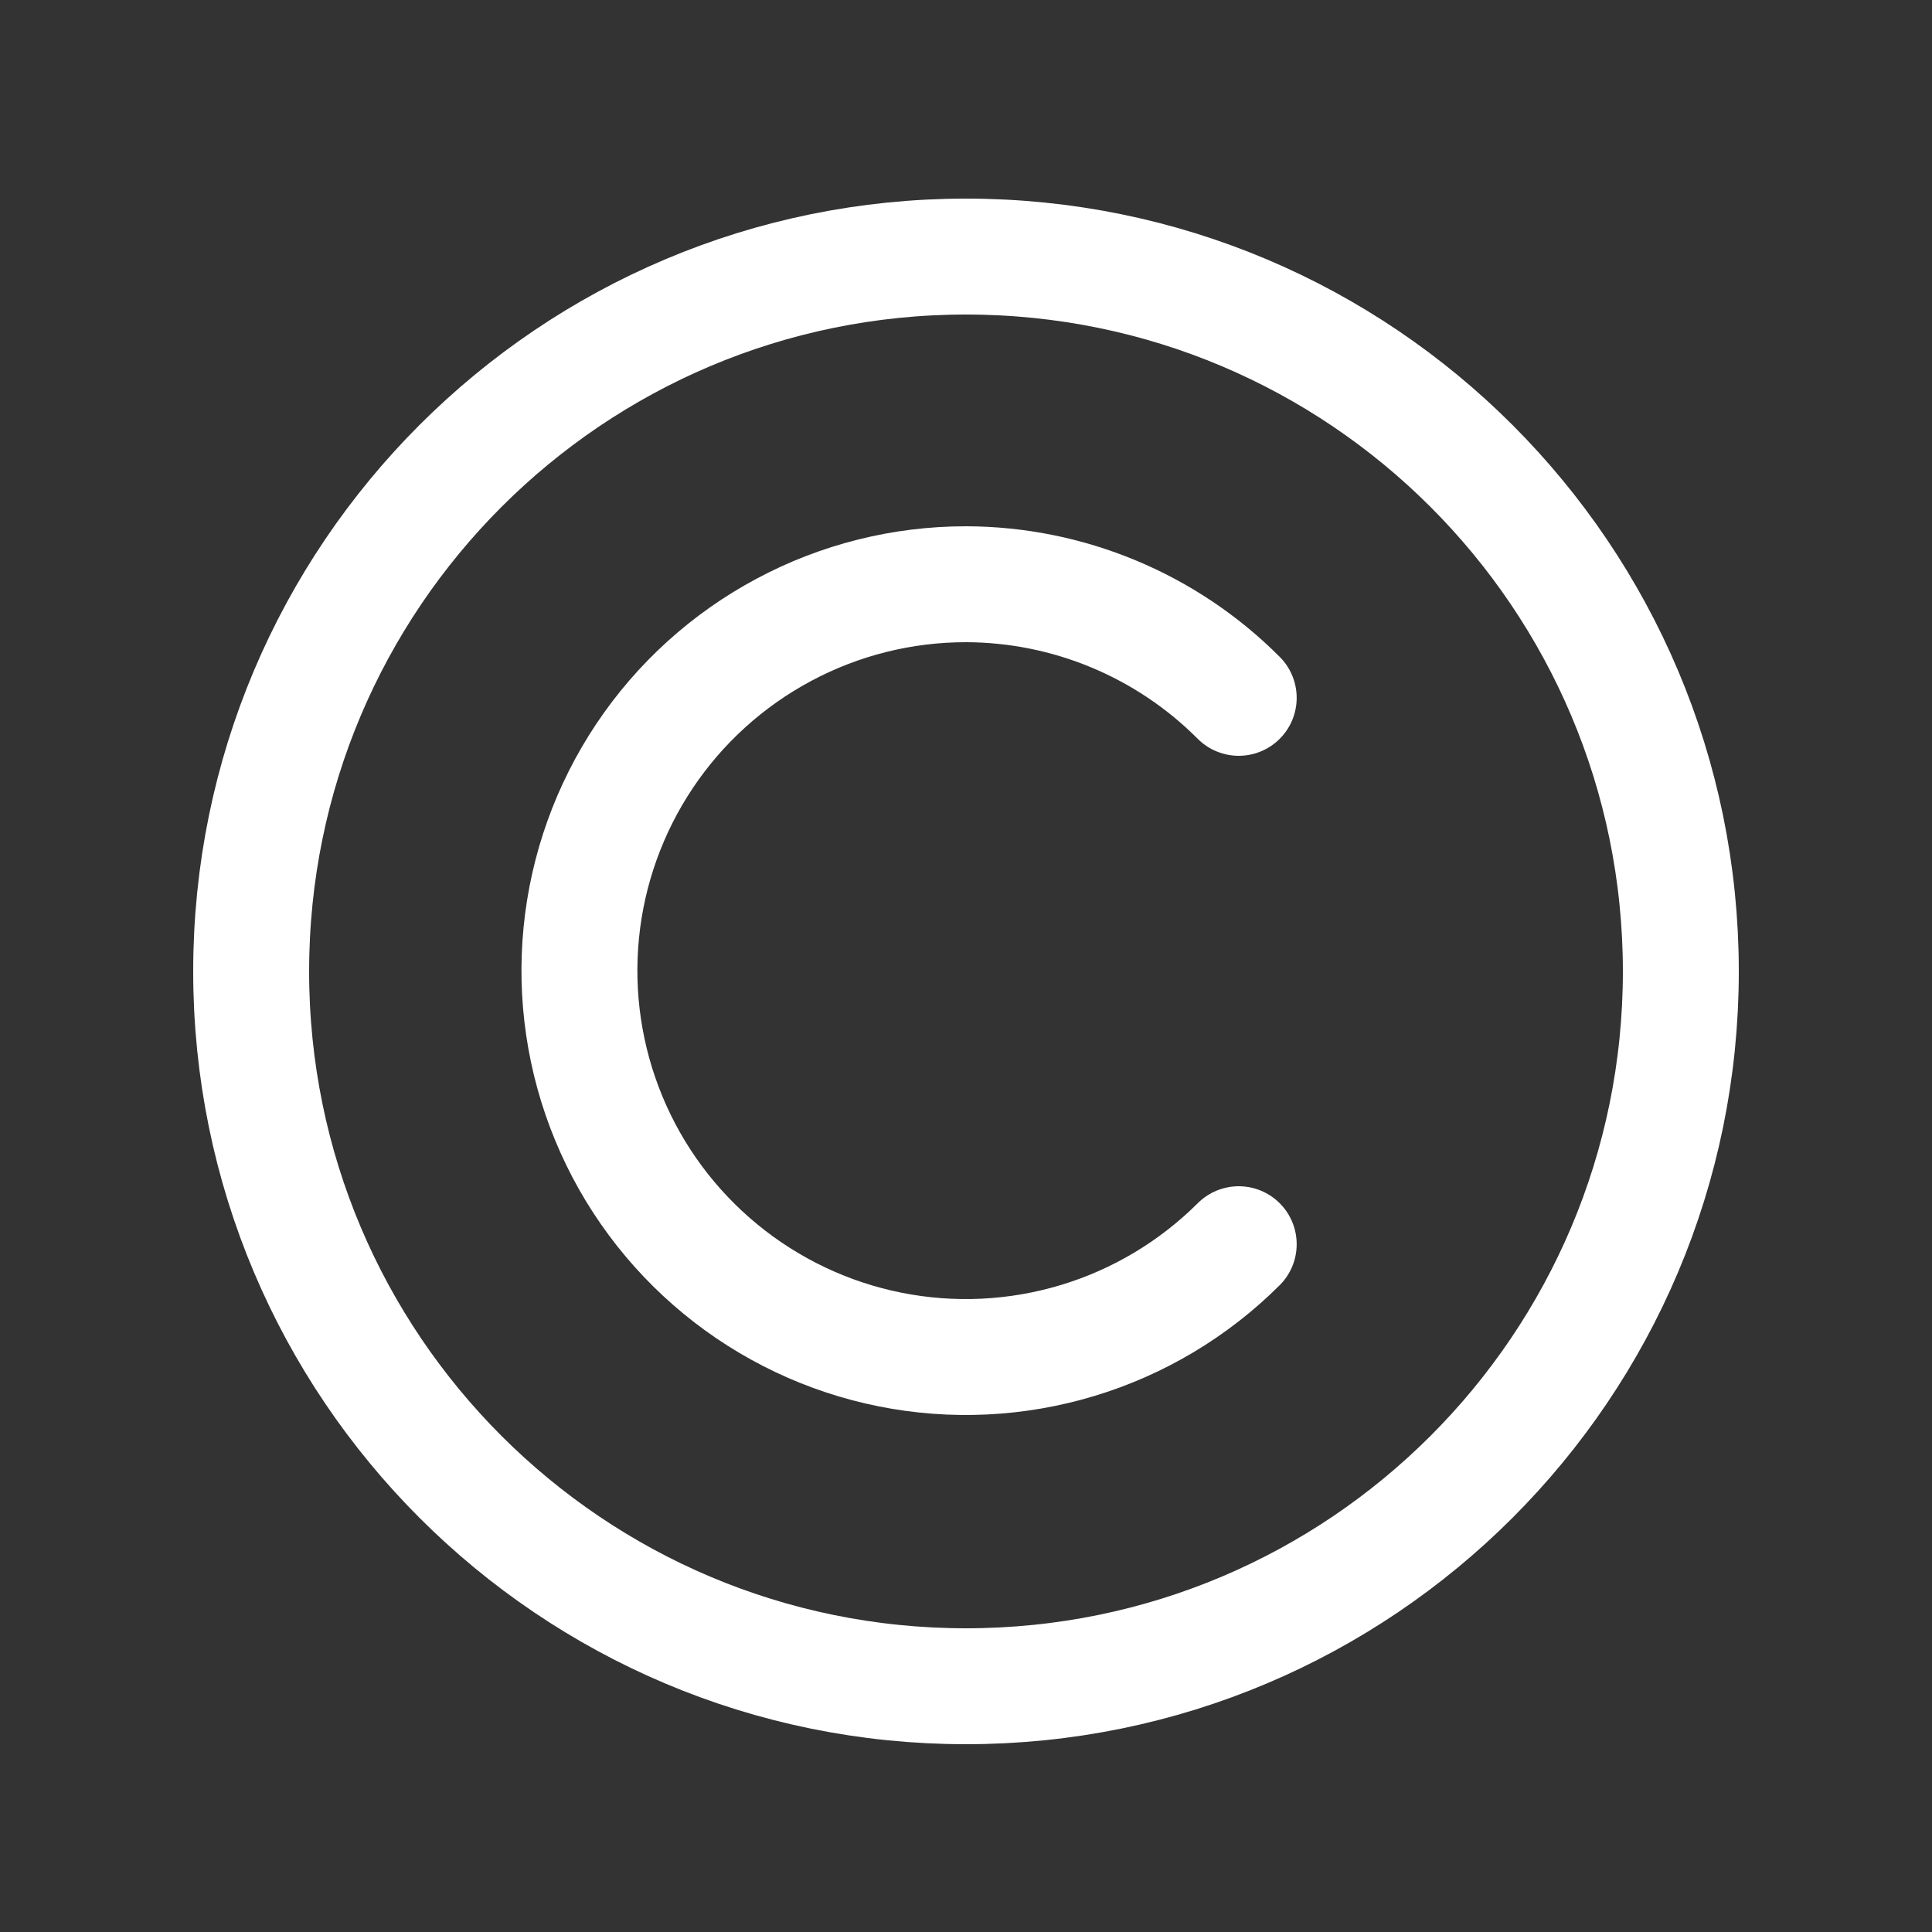 <!DOCTYPE svg PUBLIC "-//W3C//DTD SVG 1.1//EN" "http://www.w3.org/Graphics/SVG/1.1/DTD/svg11.dtd">
<!-- Uploaded to: SVG Repo, www.svgrepo.com, Transformed by: SVG Repo Mixer Tools -->
<svg width="800px" height="800px" viewBox="-0.5 0 25 25" fill="none" xmlns="http://www.w3.org/2000/svg" stroke="#ffffff">
<rect x="-0.5" y="0" width="25" height="25" fill="#333333" stroke="none"/>
<g id="SVGRepo_bgCarrier" stroke-width="0"/>
<g id="SVGRepo_tracerCarrier" stroke-linecap="round" stroke-linejoin="round"/>
<g id="SVGRepo_iconCarrier"> <path d="M12 21.82C17.109 21.82 21.25 17.679 21.25 12.57C21.25 7.461 17.109 3.32 12 3.32C6.891 3.32 2.75 7.461 2.75 12.57C2.75 17.679 6.891 21.82 12 21.82Z" stroke="#ffffff" stroke-width="1.5" stroke-linecap="round" stroke-linejoin="round"/> <path d="M15.529 9.03C14.594 8.092 13.324 7.563 11.999 7.56C11.177 7.56 10.368 7.762 9.643 8.15C8.918 8.537 8.299 9.097 7.842 9.78C7.385 10.463 7.103 11.249 7.022 12.067C6.941 12.885 7.063 13.71 7.377 14.47C7.691 15.23 8.188 15.9 8.823 16.422C9.458 16.944 10.212 17.302 11.018 17.463C11.824 17.624 12.657 17.584 13.444 17.346C14.231 17.109 14.947 16.68 15.529 16.1" stroke="#ffffff" stroke-width="1.5" stroke-linecap="round" stroke-linejoin="round"/> </g>
</svg>